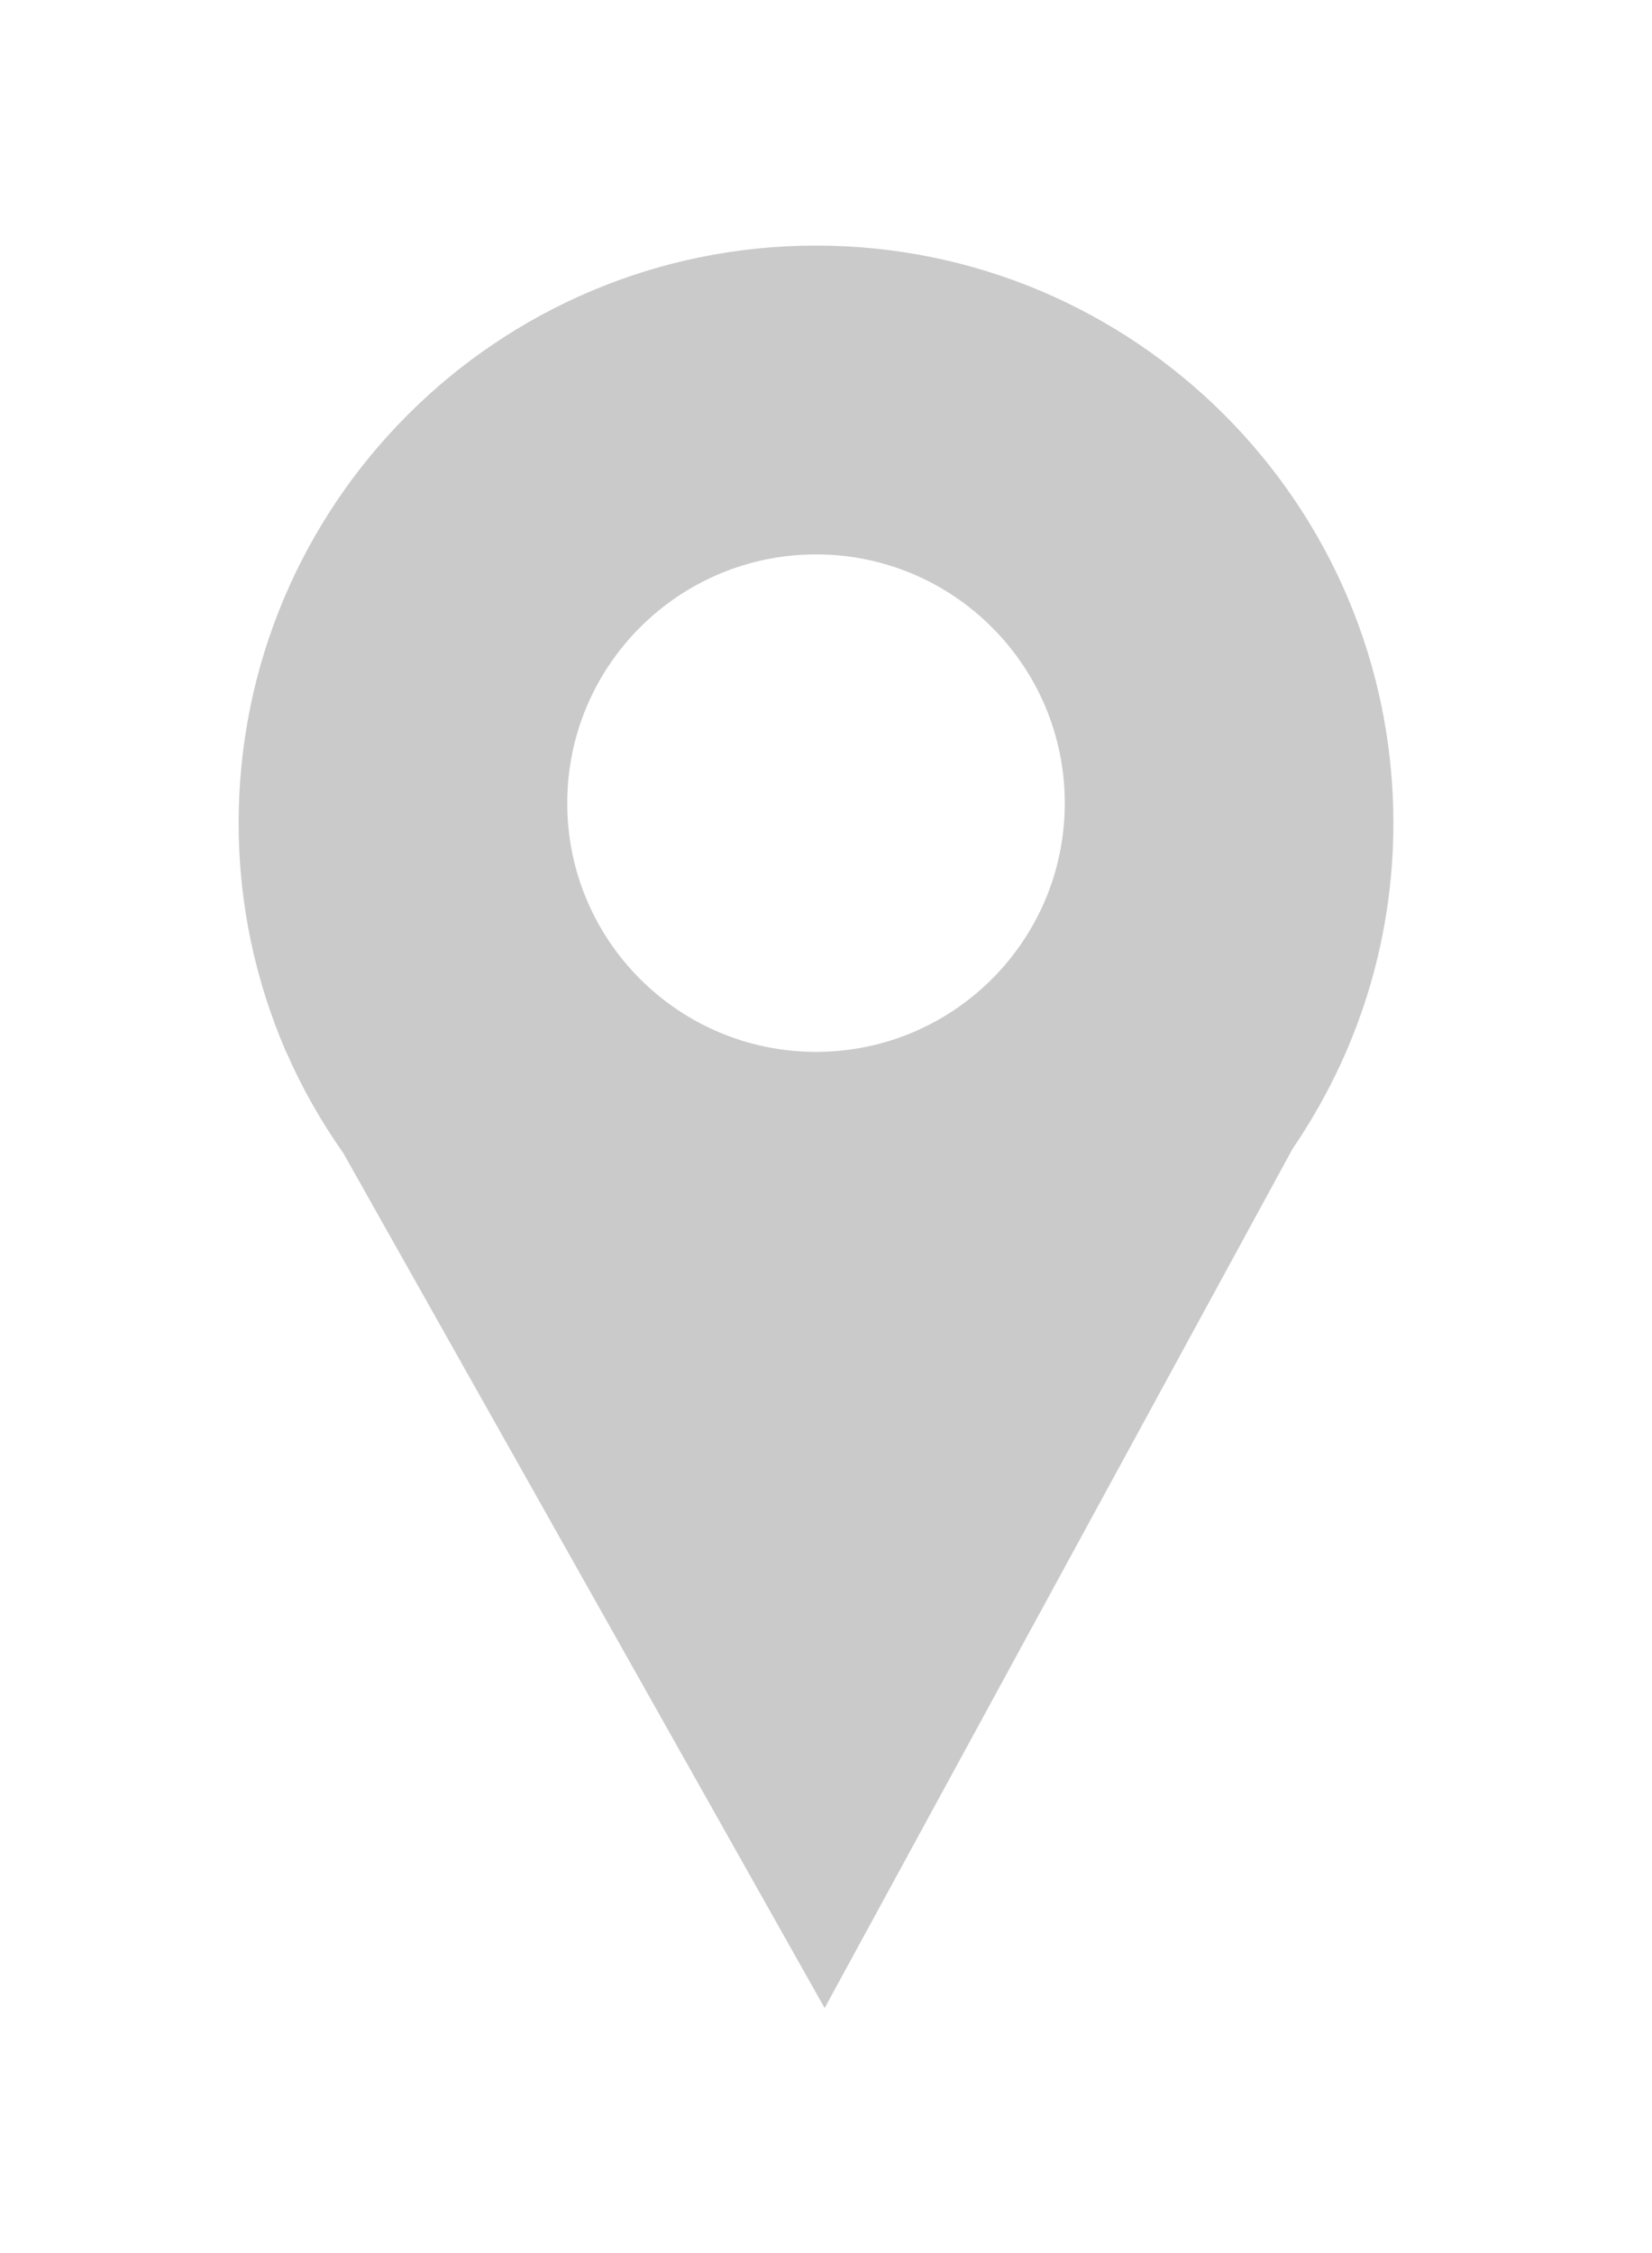 <svg xmlns="http://www.w3.org/2000/svg"
 xmlns:xlink="http://www.w3.org/1999/xlink"
 width="11px" height="15px"  viewBox="0 0 11 15">
<path fill-rule="evenodd"  fill="#cacaca"
 d="M8.608,7.646 C8.608,7.646 5.491,13.369 5.491,13.369 C5.491,13.369 2.286,7.677 2.286,7.677 C2.139,7.468 2.012,7.246 1.909,7.01 C1.909,7.01 1.901,6.994 1.901,6.994 C1.901,6.994 1.901,6.994 1.901,6.994 C1.701,6.529 1.589,6.018 1.589,5.48 C1.589,3.357 3.31,1.635 5.434,1.635 C7.557,1.635 9.278,3.357 9.278,5.48 C9.278,6.284 9.03,7.028 8.608,7.646 ZM5.434,3.691 C4.519,3.691 3.777,4.433 3.777,5.347 C3.777,6.262 4.519,7.003 5.434,7.003 C6.348,7.003 7.09,6.262 7.09,5.347 C7.09,4.433 6.348,3.691 5.434,3.691 Z"/>
</svg>